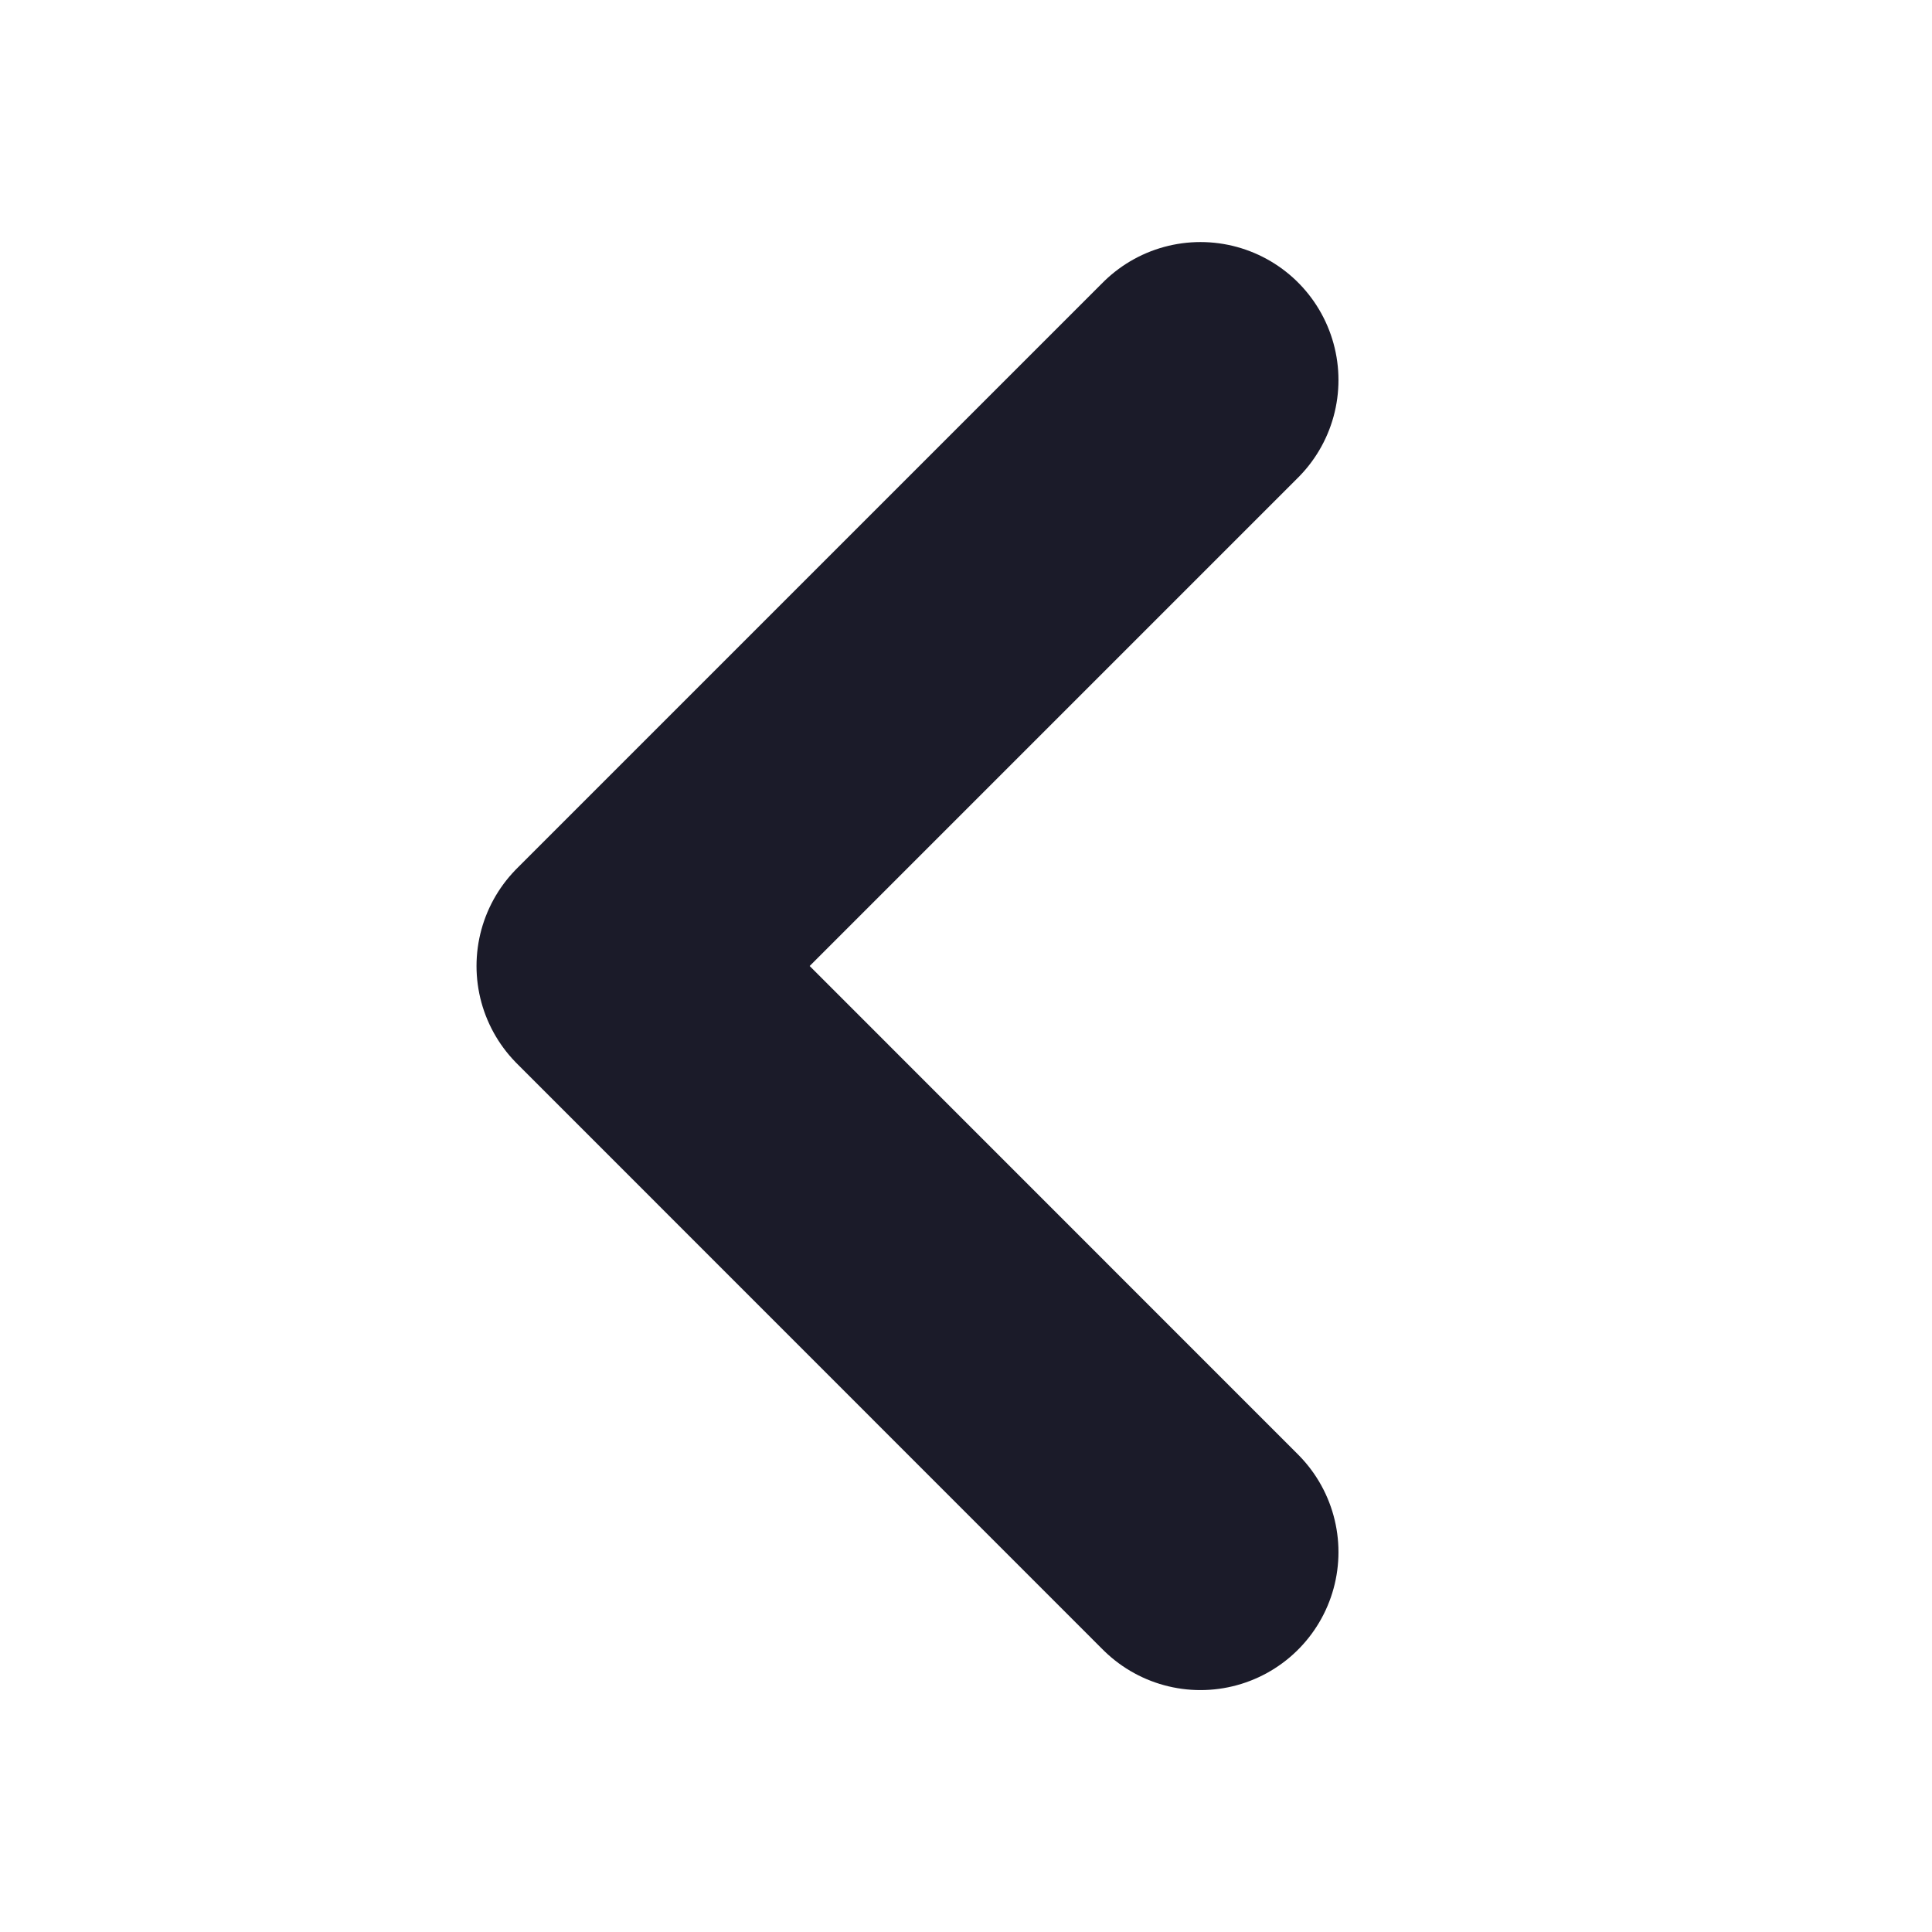 <svg width="14" height="14" viewBox="0 0 14 14" fill="none" xmlns="http://www.w3.org/2000/svg">
<path d="M8.699 2.754L4.453 7L8.699 11.247" stroke="#1B1B29" stroke-width="2" stroke-linecap="round" stroke-linejoin="round"/>
</svg>
